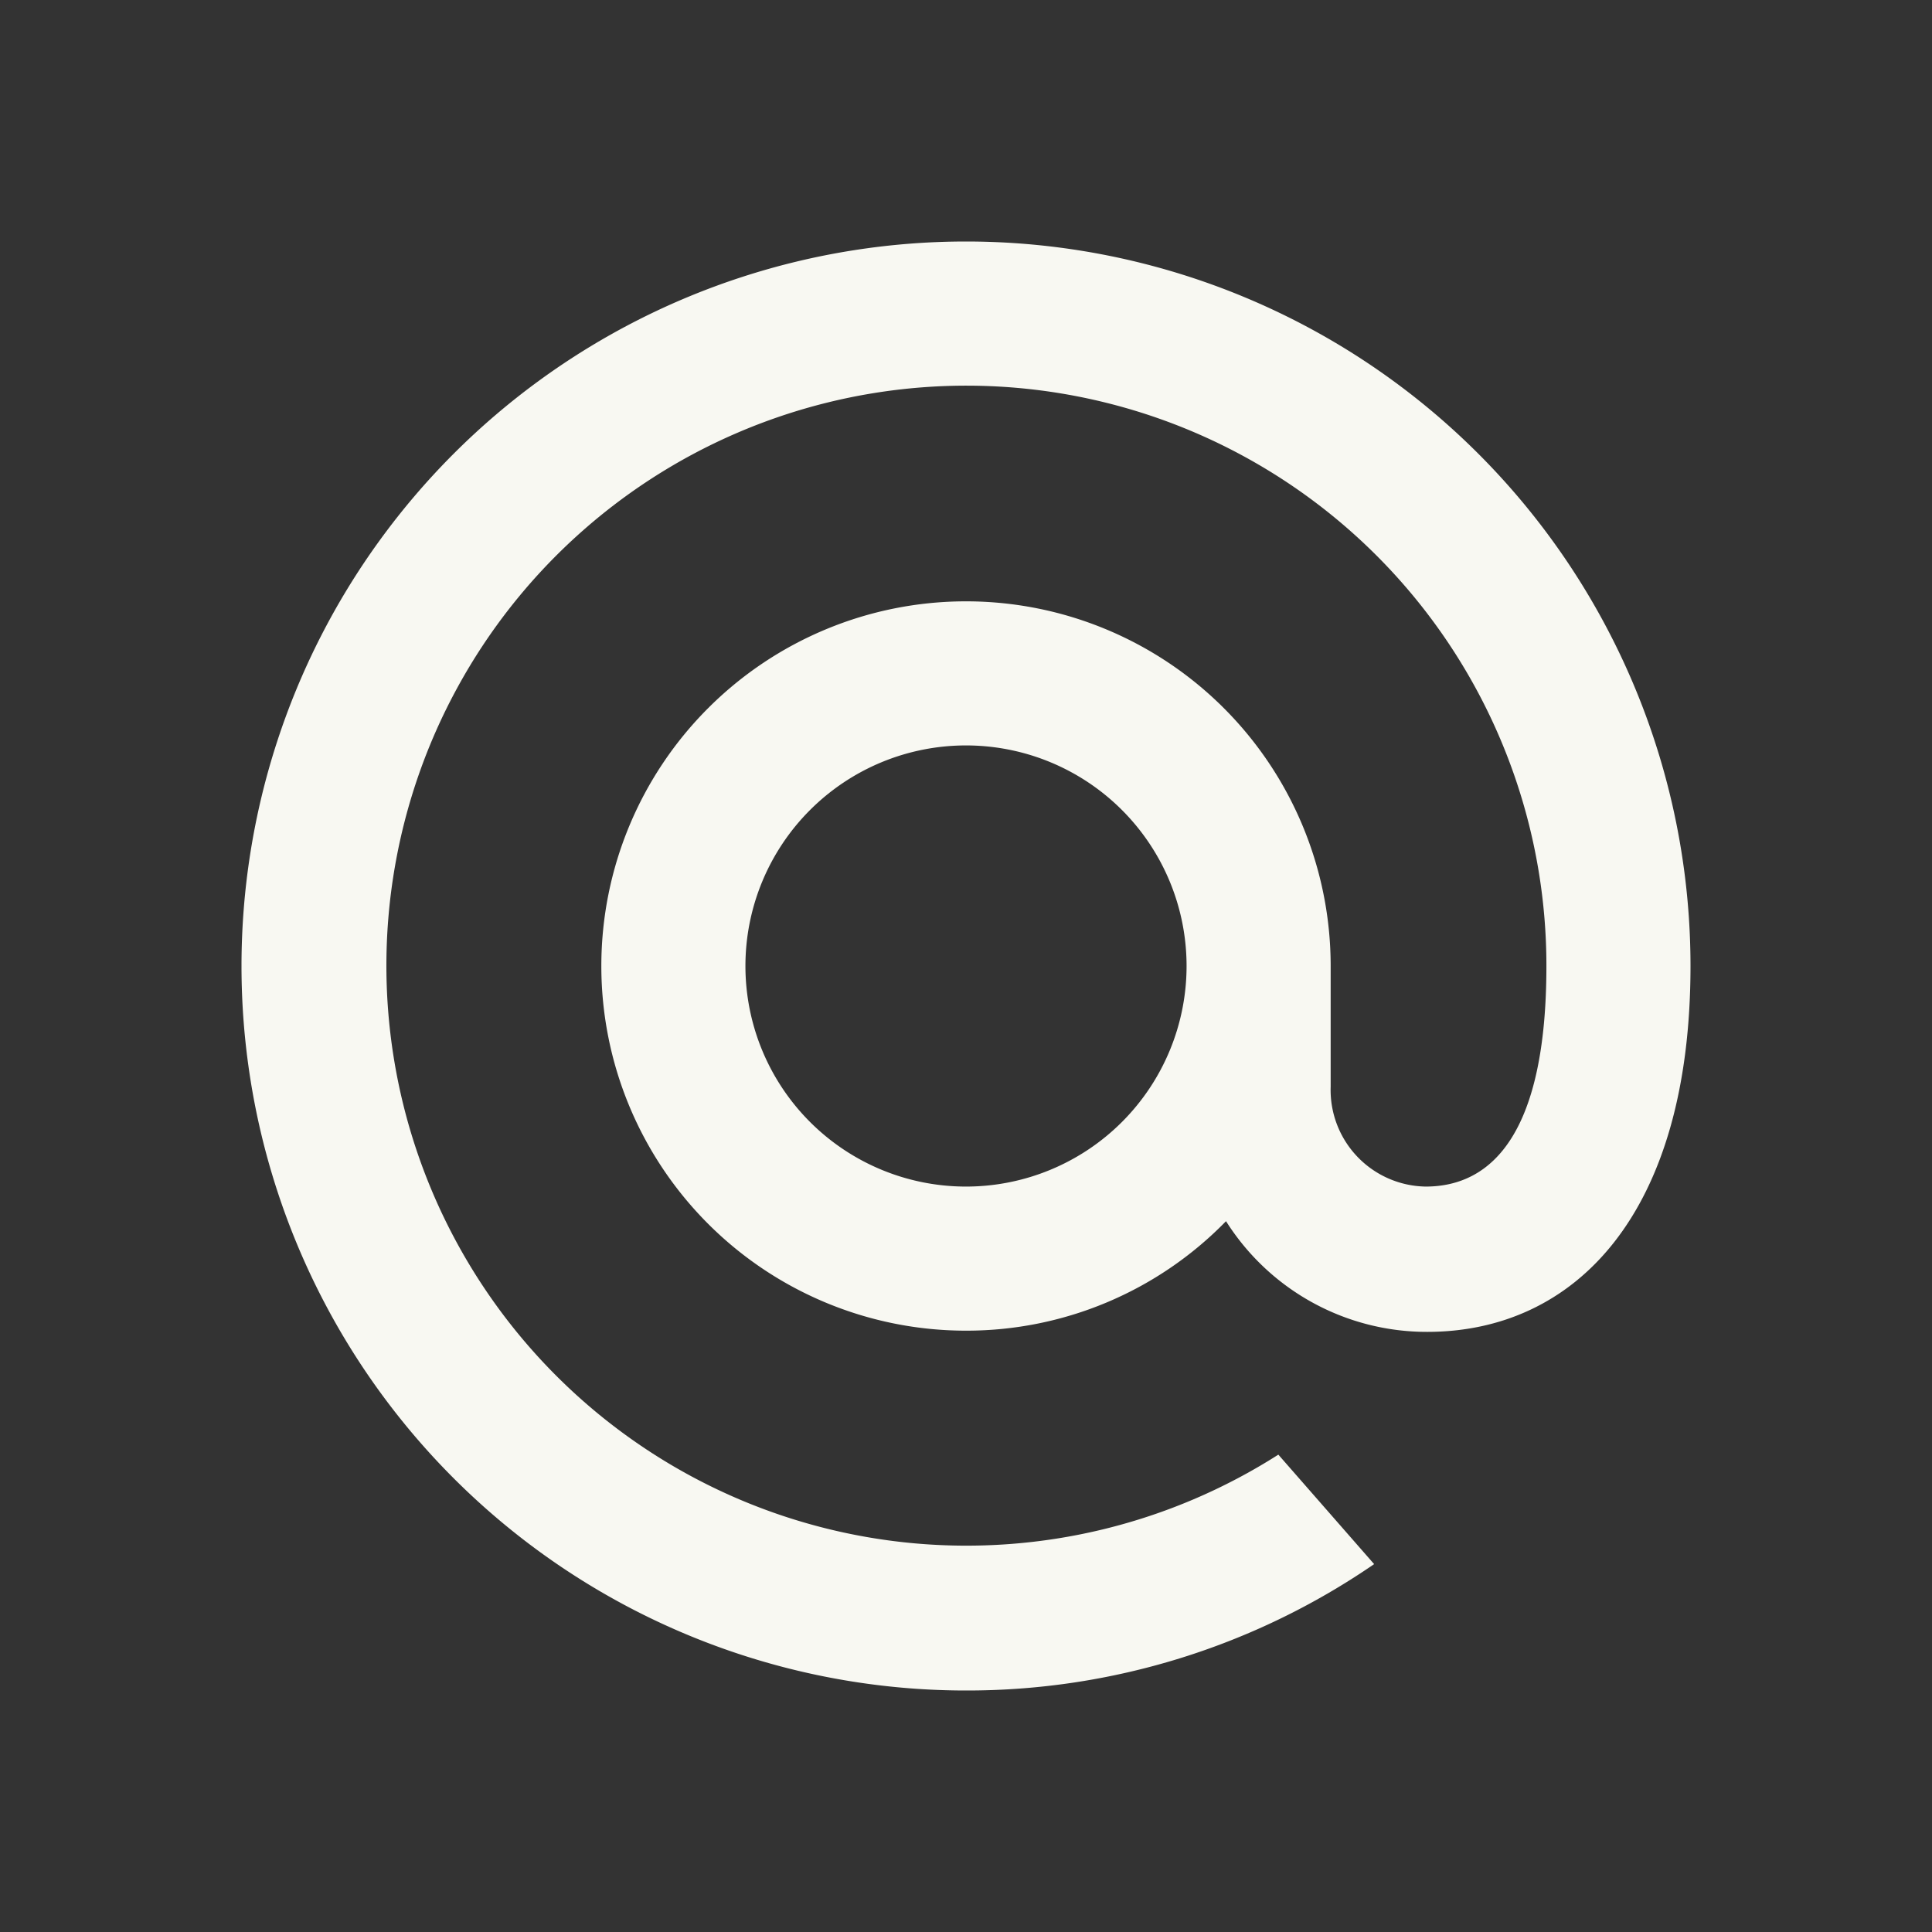 <svg xmlns="http://www.w3.org/2000/svg" viewBox="0 0 48 48"><rect x="0" y="0" width="48" height="48" fill="#333333" stroke="none"/><path d="M24,6a18,18,0,0,0,0,36,17.84,17.84,0,0,0,10.14-3.14l-2.38-2.72A14.41,14.41,0,1,1,38.42,24c0,4.12-1.33,5.48-3,5.48A2.4,2.4,0,0,1,33.06,27V24A9.06,9.06,0,1,0,24,33.06h0a9,9,0,0,0,6.46-2.72,5.9,5.9,0,0,0,5,2.75C39.12,33.09,42,30.18,42,24A18,18,0,0,0,24,6ZM18.52,24A5.48,5.48,0,1,1,24,29.48,5.48,5.48,0,0,1,18.52,24Z" fill="#f8f8f2"/></svg>